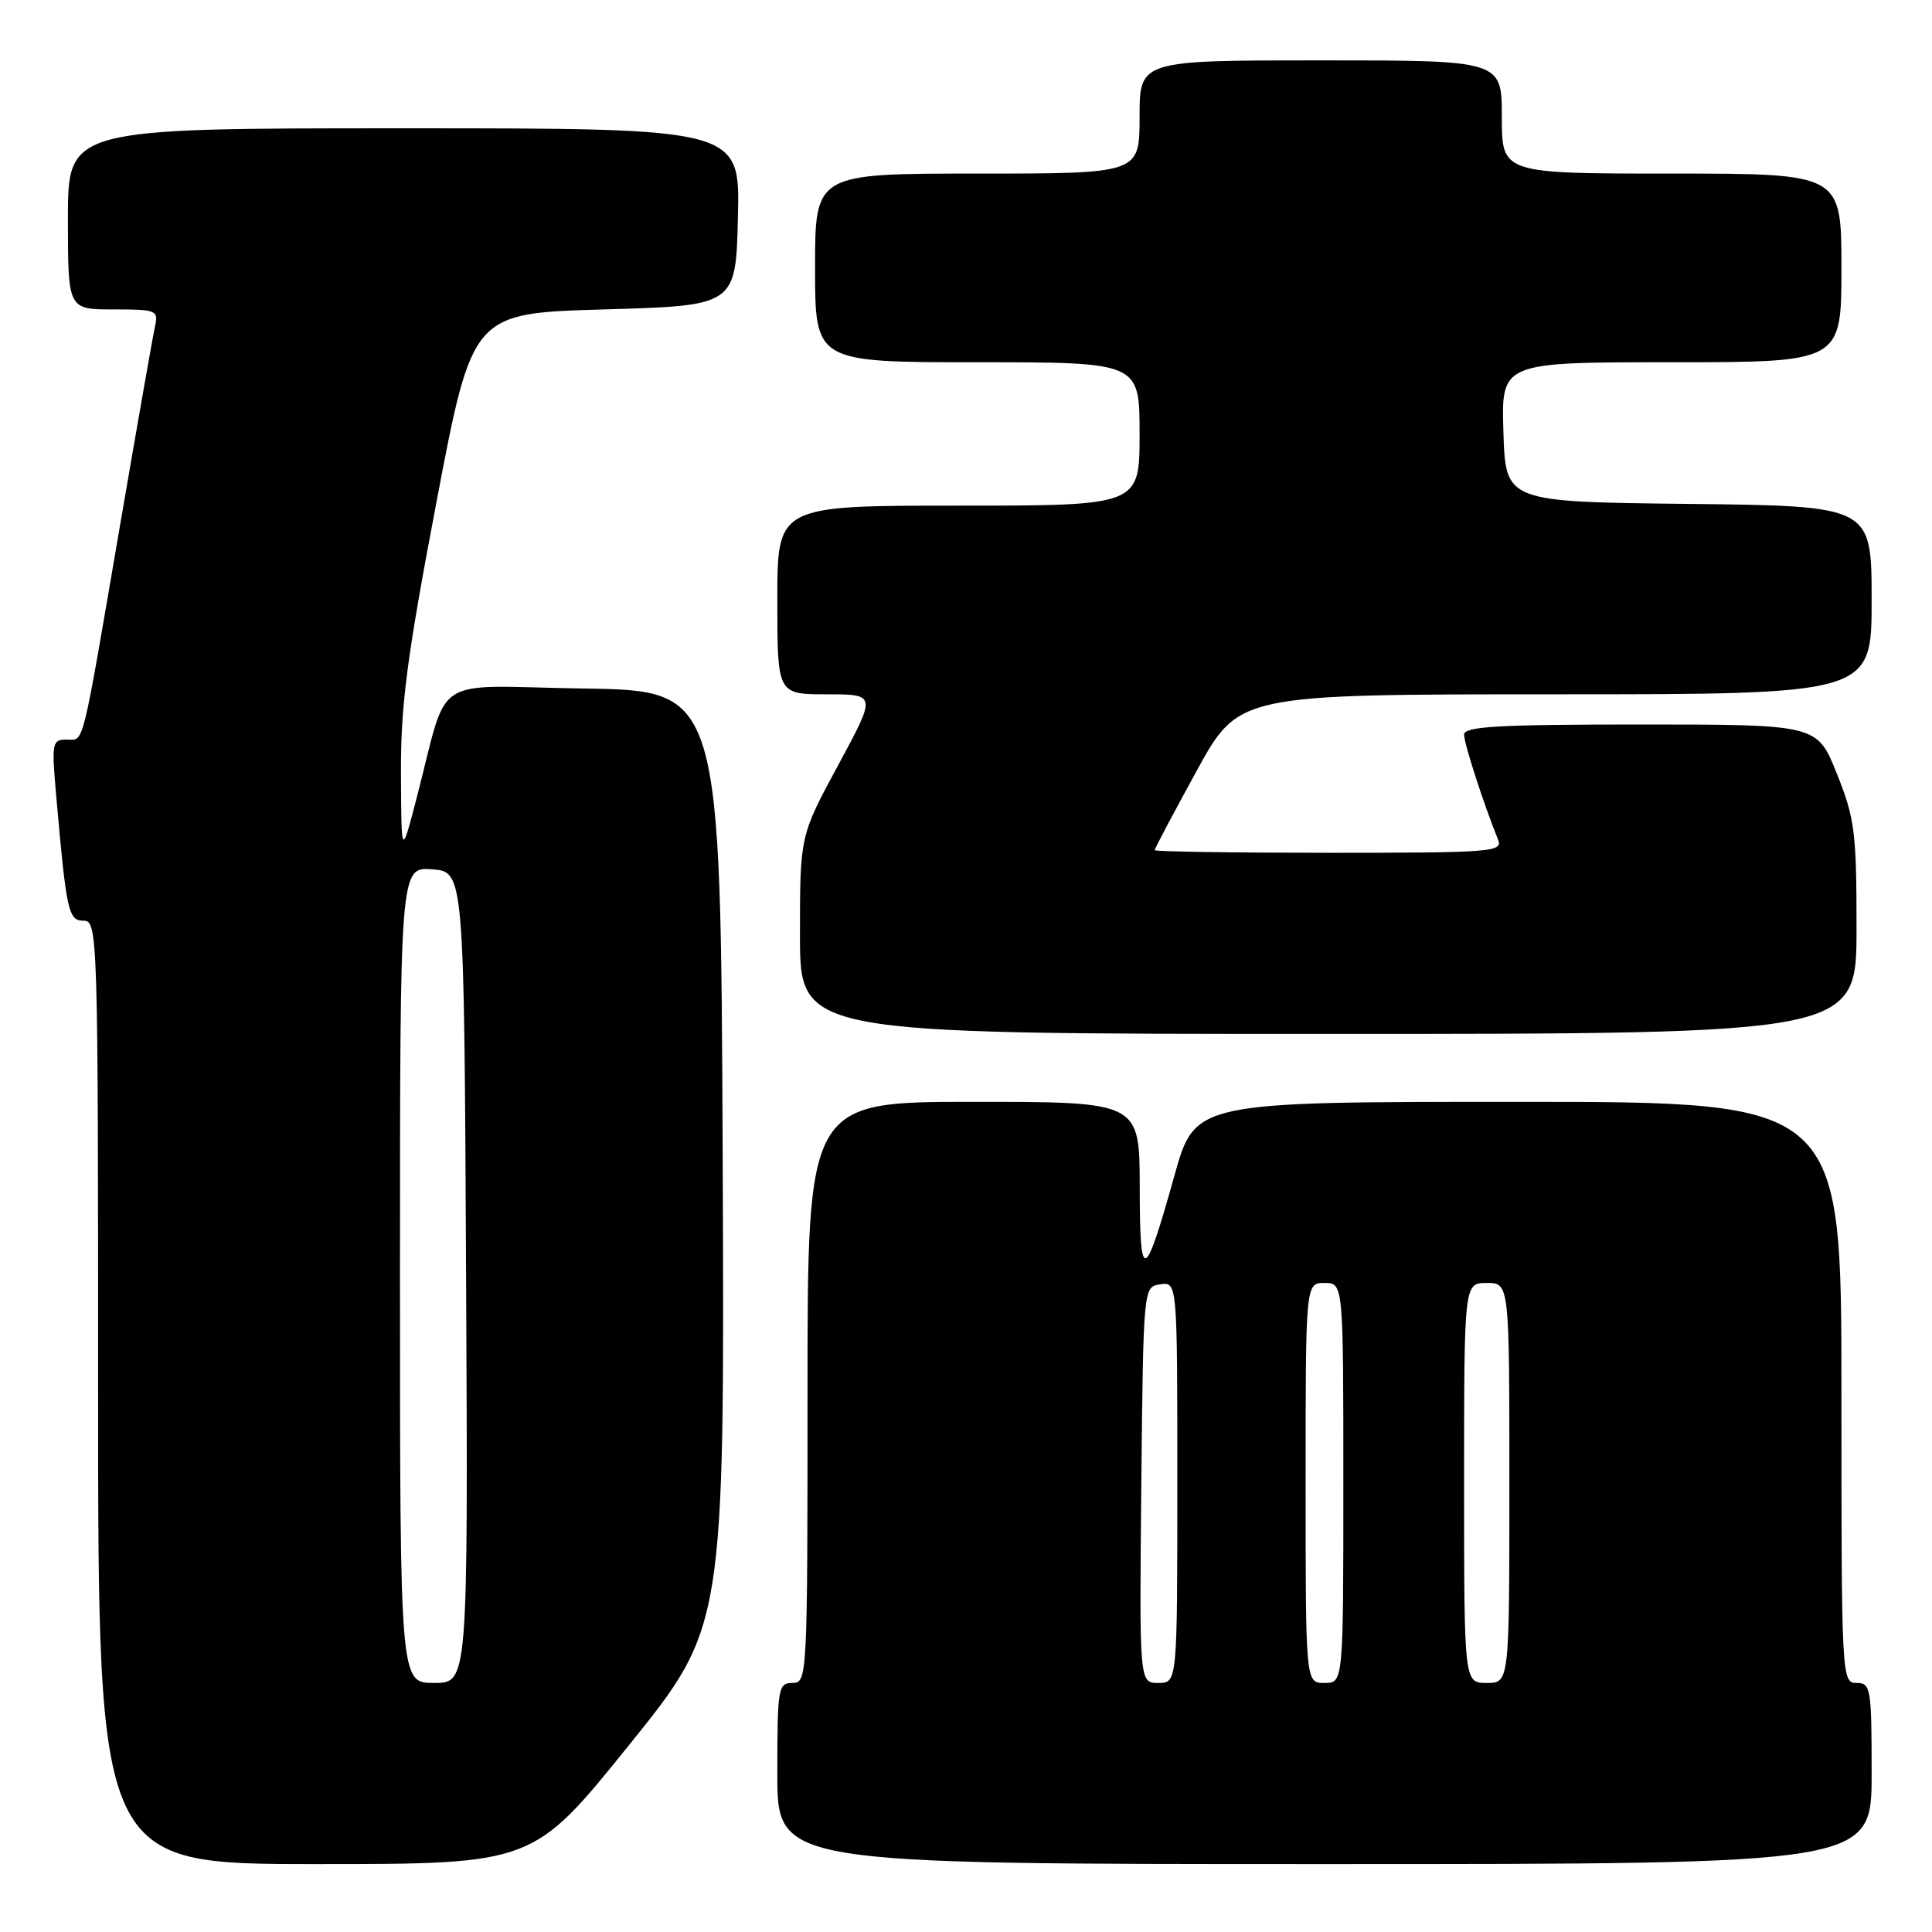 <?xml version="1.0" encoding="UTF-8" standalone="no"?>
<!DOCTYPE svg PUBLIC "-//W3C//DTD SVG 1.1//EN" "http://www.w3.org/Graphics/SVG/1.1/DTD/svg11.dtd" >
<svg xmlns="http://www.w3.org/2000/svg" xmlns:xlink="http://www.w3.org/1999/xlink" version="1.1" viewBox="0 0 256 256">
 <g >
 <path fill="currentColor"
d=" M 83.33 231.26 C 96.01 215.53 96.01 215.53 95.76 153.51 C 95.50 91.50 95.50 91.50 77.29 91.23 C 56.65 90.92 59.60 88.95 55.14 106.00 C 53.18 113.50 53.18 113.50 53.13 102.50 C 53.09 93.41 53.91 87.16 57.84 66.50 C 62.59 41.50 62.59 41.50 80.05 41.00 C 97.50 40.50 97.50 40.50 97.78 28.75 C 98.06 17.00 98.06 17.00 53.53 17.00 C 9.00 17.00 9.00 17.00 9.00 29.00 C 9.00 41.00 9.00 41.00 15.02 41.00 C 20.74 41.00 21.01 41.11 20.54 43.25 C 20.26 44.49 18.23 56.07 16.01 69.00 C 10.70 99.99 11.20 98.00 8.82 98.00 C 6.92 98.00 6.83 98.43 7.43 105.25 C 8.80 120.83 9.05 122.00 11.09 122.00 C 12.95 122.00 13.00 123.69 13.00 184.50 C 13.00 247.00 13.00 247.00 41.82 247.00 C 70.64 247.00 70.64 247.00 83.33 231.26 Z  M 248.00 235.00 C 248.00 223.67 247.89 223.00 246.00 223.00 C 244.03 223.00 244.00 222.33 244.00 184.50 C 244.00 146.00 244.00 146.00 201.17 146.00 C 158.34 146.00 158.34 146.00 155.61 155.80 C 151.63 170.02 151.03 170.21 151.02 157.25 C 151.00 146.00 151.00 146.00 129.00 146.00 C 107.00 146.00 107.00 146.00 107.00 184.50 C 107.00 222.33 106.97 223.00 105.00 223.00 C 103.11 223.00 103.00 223.67 103.00 235.00 C 103.00 247.00 103.00 247.00 175.50 247.00 C 248.00 247.00 248.00 247.00 248.00 235.00 Z  M 246.00 123.01 C 246.00 110.27 245.77 108.44 243.39 102.51 C 240.79 96.00 240.79 96.00 217.39 96.00 C 198.48 96.00 194.00 96.26 194.00 97.34 C 194.00 98.54 196.58 106.51 198.50 111.25 C 199.17 112.89 197.72 113.00 176.11 113.00 C 163.40 113.00 153.00 112.84 153.00 112.65 C 153.00 112.45 155.50 107.73 158.56 102.15 C 164.13 92.00 164.13 92.00 206.06 92.00 C 248.00 92.00 248.00 92.00 248.00 79.52 C 248.00 67.04 248.00 67.04 223.75 66.77 C 199.50 66.50 199.50 66.50 199.21 57.25 C 198.92 48.00 198.92 48.00 221.46 48.00 C 244.00 48.00 244.00 48.00 244.00 35.50 C 244.00 23.00 244.00 23.00 221.50 23.00 C 199.00 23.00 199.00 23.00 199.00 15.50 C 199.00 8.00 199.00 8.00 175.00 8.00 C 151.00 8.00 151.00 8.00 151.00 15.50 C 151.00 23.00 151.00 23.00 129.50 23.00 C 108.00 23.00 108.00 23.00 108.00 35.50 C 108.00 48.00 108.00 48.00 129.50 48.00 C 151.00 48.00 151.00 48.00 151.00 57.50 C 151.00 67.00 151.00 67.00 127.00 67.00 C 103.00 67.00 103.00 67.00 103.00 79.50 C 103.00 92.00 103.00 92.00 109.57 92.00 C 116.14 92.00 116.14 92.00 111.07 101.37 C 106.00 110.75 106.00 110.75 106.00 123.87 C 106.00 137.00 106.00 137.00 176.00 137.00 C 246.00 137.00 246.00 137.00 246.00 123.01 Z  M 53.00 168.94 C 53.00 114.89 53.00 114.89 57.25 115.19 C 61.50 115.50 61.50 115.50 61.76 169.25 C 62.02 223.00 62.02 223.00 57.51 223.00 C 53.00 223.00 53.00 223.00 53.00 168.94 Z  M 151.23 196.75 C 151.50 170.50 151.50 170.50 153.75 170.18 C 156.00 169.86 156.00 169.86 156.00 196.43 C 156.00 223.00 156.00 223.00 153.48 223.00 C 150.97 223.00 150.97 223.00 151.23 196.75 Z  M 173.00 196.50 C 173.00 170.00 173.00 170.00 175.50 170.00 C 178.00 170.00 178.00 170.00 178.00 196.50 C 178.00 223.00 178.00 223.00 175.50 223.00 C 173.00 223.00 173.00 223.00 173.00 196.50 Z  M 194.00 196.50 C 194.00 170.00 194.00 170.00 197.00 170.00 C 200.00 170.00 200.00 170.00 200.00 196.50 C 200.00 223.00 200.00 223.00 197.00 223.00 C 194.00 223.00 194.00 223.00 194.00 196.50 Z "/>
</g>
</svg>